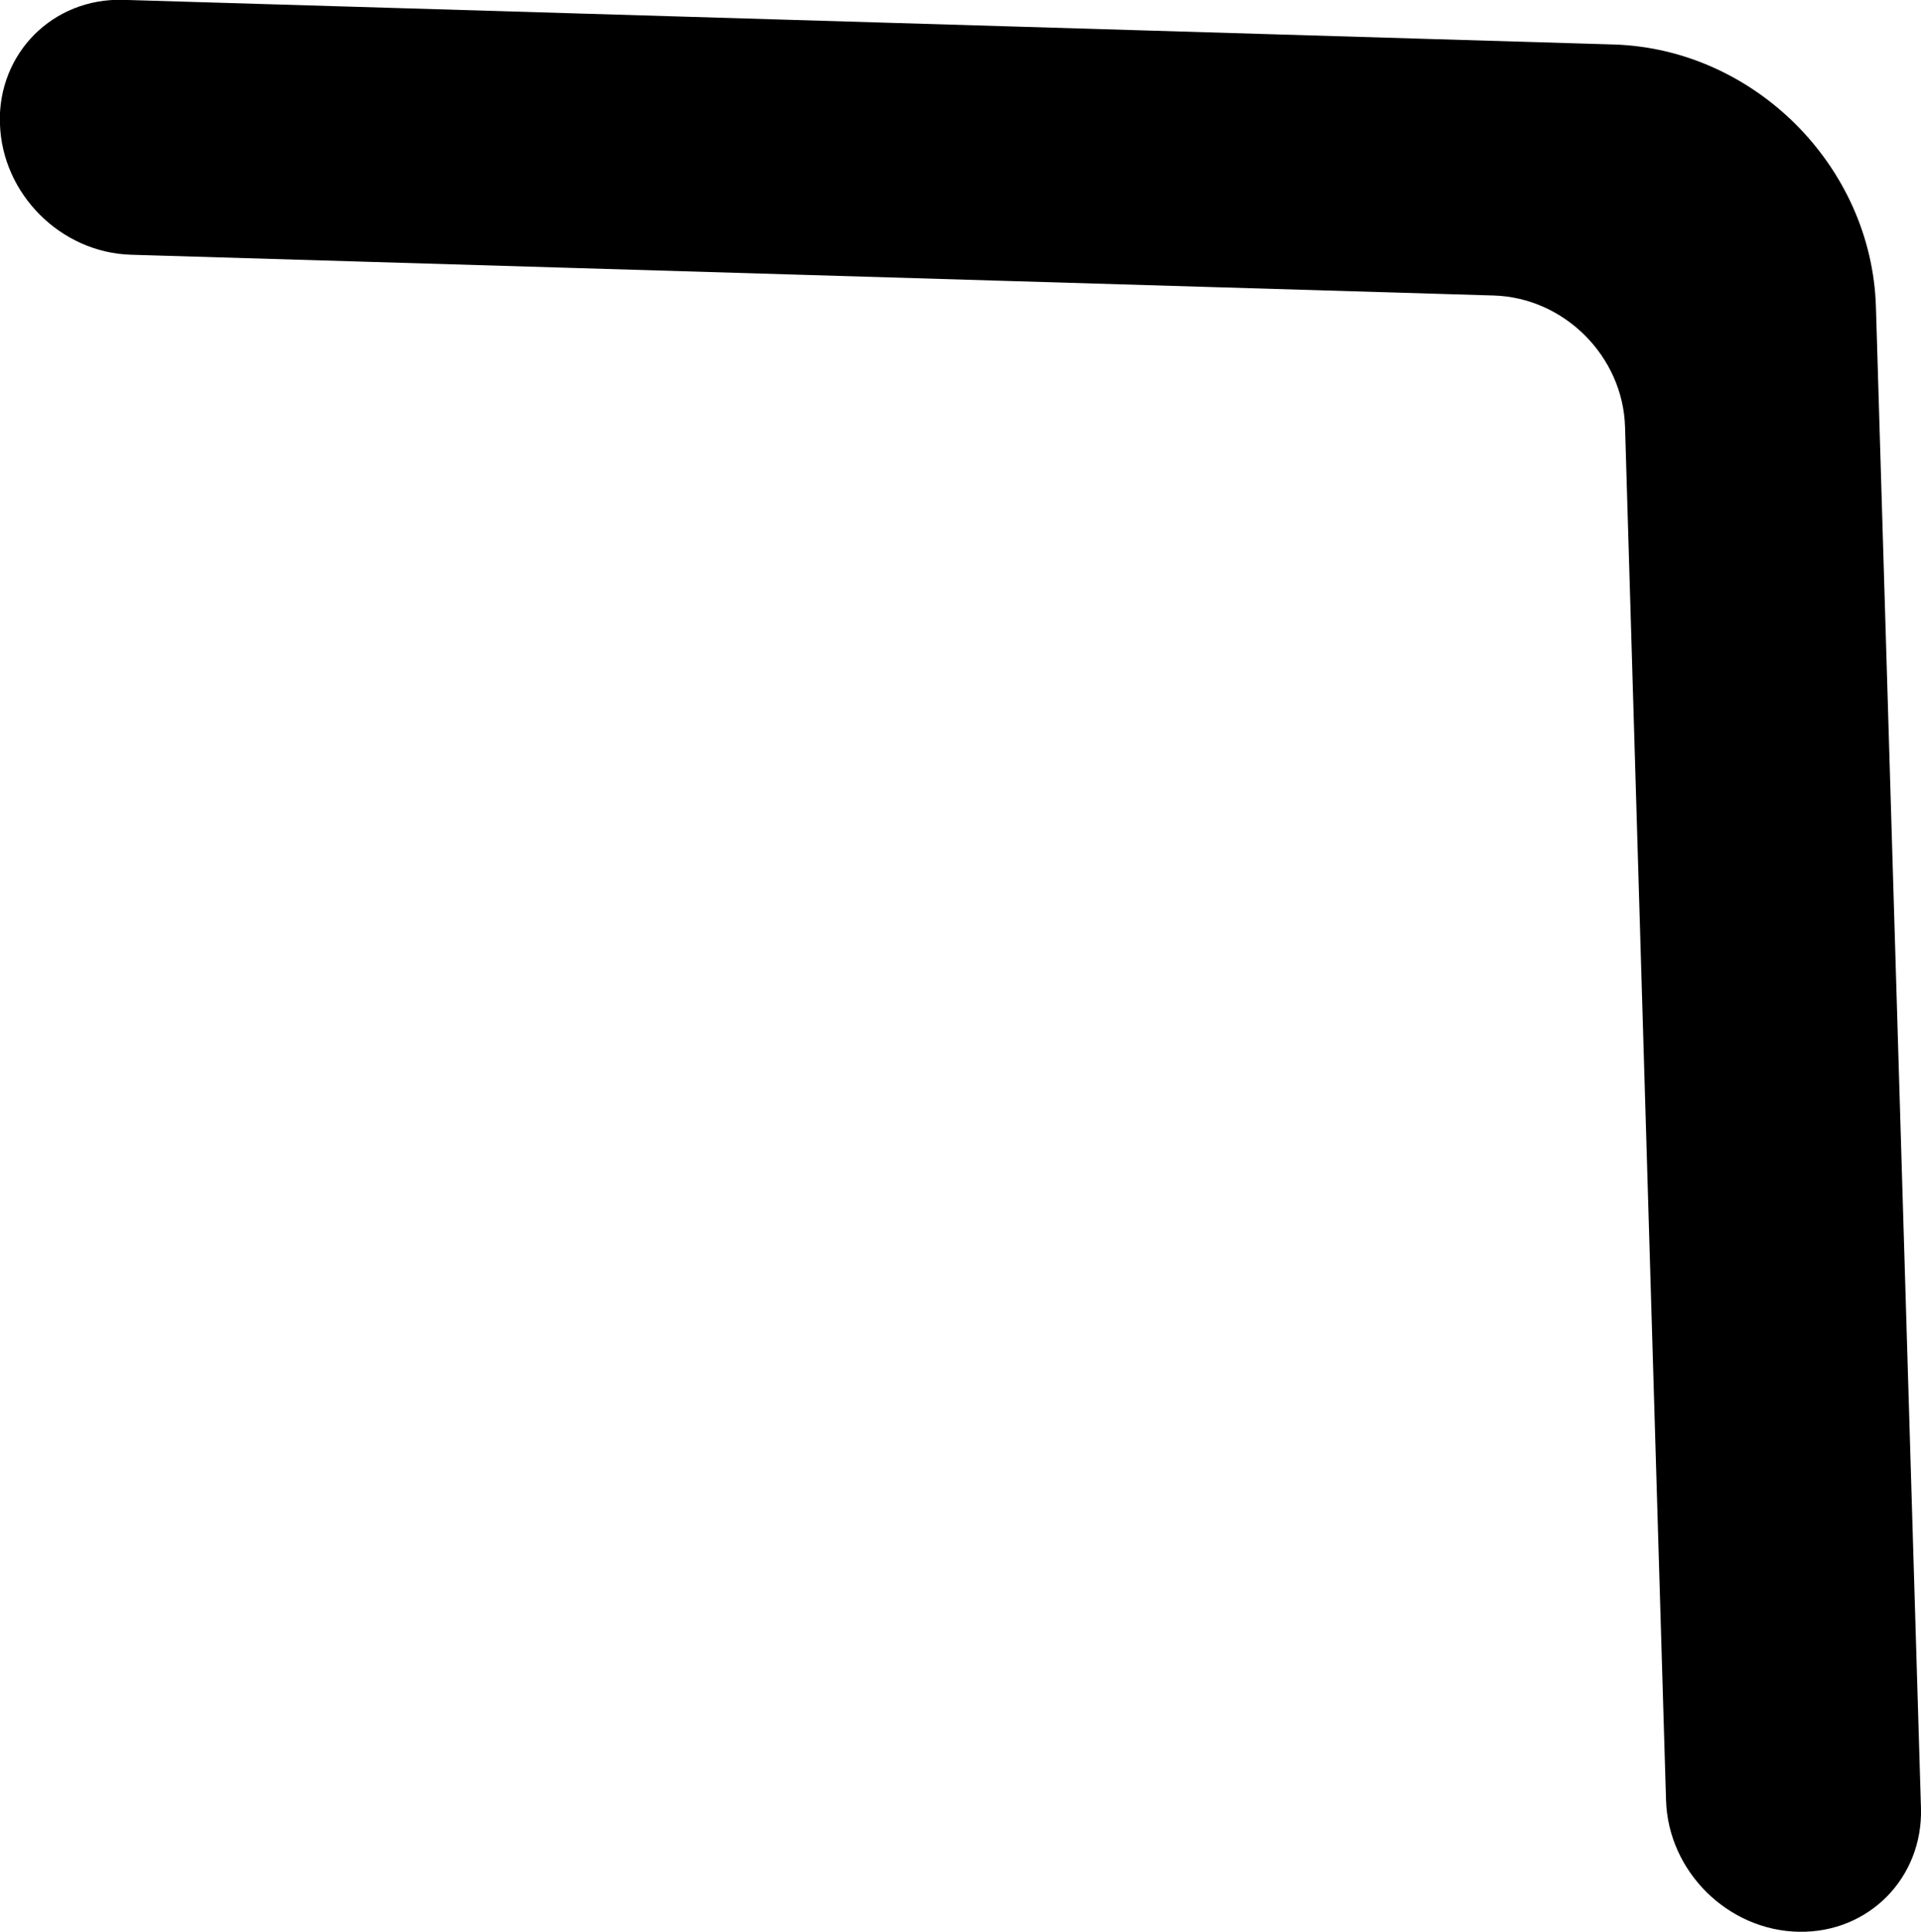 <?xml version="1.0" encoding="UTF-8" standalone="no"?>
<!-- Created with Inkscape (http://www.inkscape.org/) -->

<svg
   width="187.275"
   height="188.298"
   viewBox="0 0 49.55 49.821"
   version="1.1"
   id="svg8"
   xml:space="preserve"
   xmlns="http://www.w3.org/2000/svg"
   xmlns:svg="http://www.w3.org/2000/svg"
   xmlns:rdf="http://www.w3.org/1999/02/22-rdf-syntax-ns#"
   xmlns:cc="http://creativecommons.org/ns#"
   xmlns:dc="http://purl.org/dc/elements/1.1/"><defs
     id="defs2" /><g
     id="layer13"
     style="display:inline"
     transform="translate(-76.868,-76.106)"><g
       id="Page-1-1-1-7-5-7"
       transform="matrix(-2.395,-2.395,-2.177,2.177,147.215,103.34)"
       style="display:inline;fill:none;fill-rule:evenodd;stroke:none;stroke-width:1"><g
         transform="translate(-260,-6684)"
         id="Dribbble-Light-Preview-2-9-5-8-0"
         style="fill:#000000"><g
           transform="translate(56,160)"
           id="icons-0-9-8-5-2"><path
             id="arrow_up-[#337]-9-1-3-9-6"
             d="m 223.708,6534.634 v 0 c 0.39,-0.405 0.39,-1.06 0,-1.464 l -8.264,-8.563 c -0.78,-0.809 -2.047,-0.809 -2.827,0 l -8.325,8.625 c -0.386,0.401 -0.391,1.048 -0.01,1.454 0.389,0.415 1.029,0.419 1.424,0.011 l 7.617,-7.894 c 0.391,-0.405 1.023,-0.405 1.414,0 l 7.557,7.831 c 0.39,0.405 1.023,0.405 1.413,0" /></g></g></g></g></svg>
